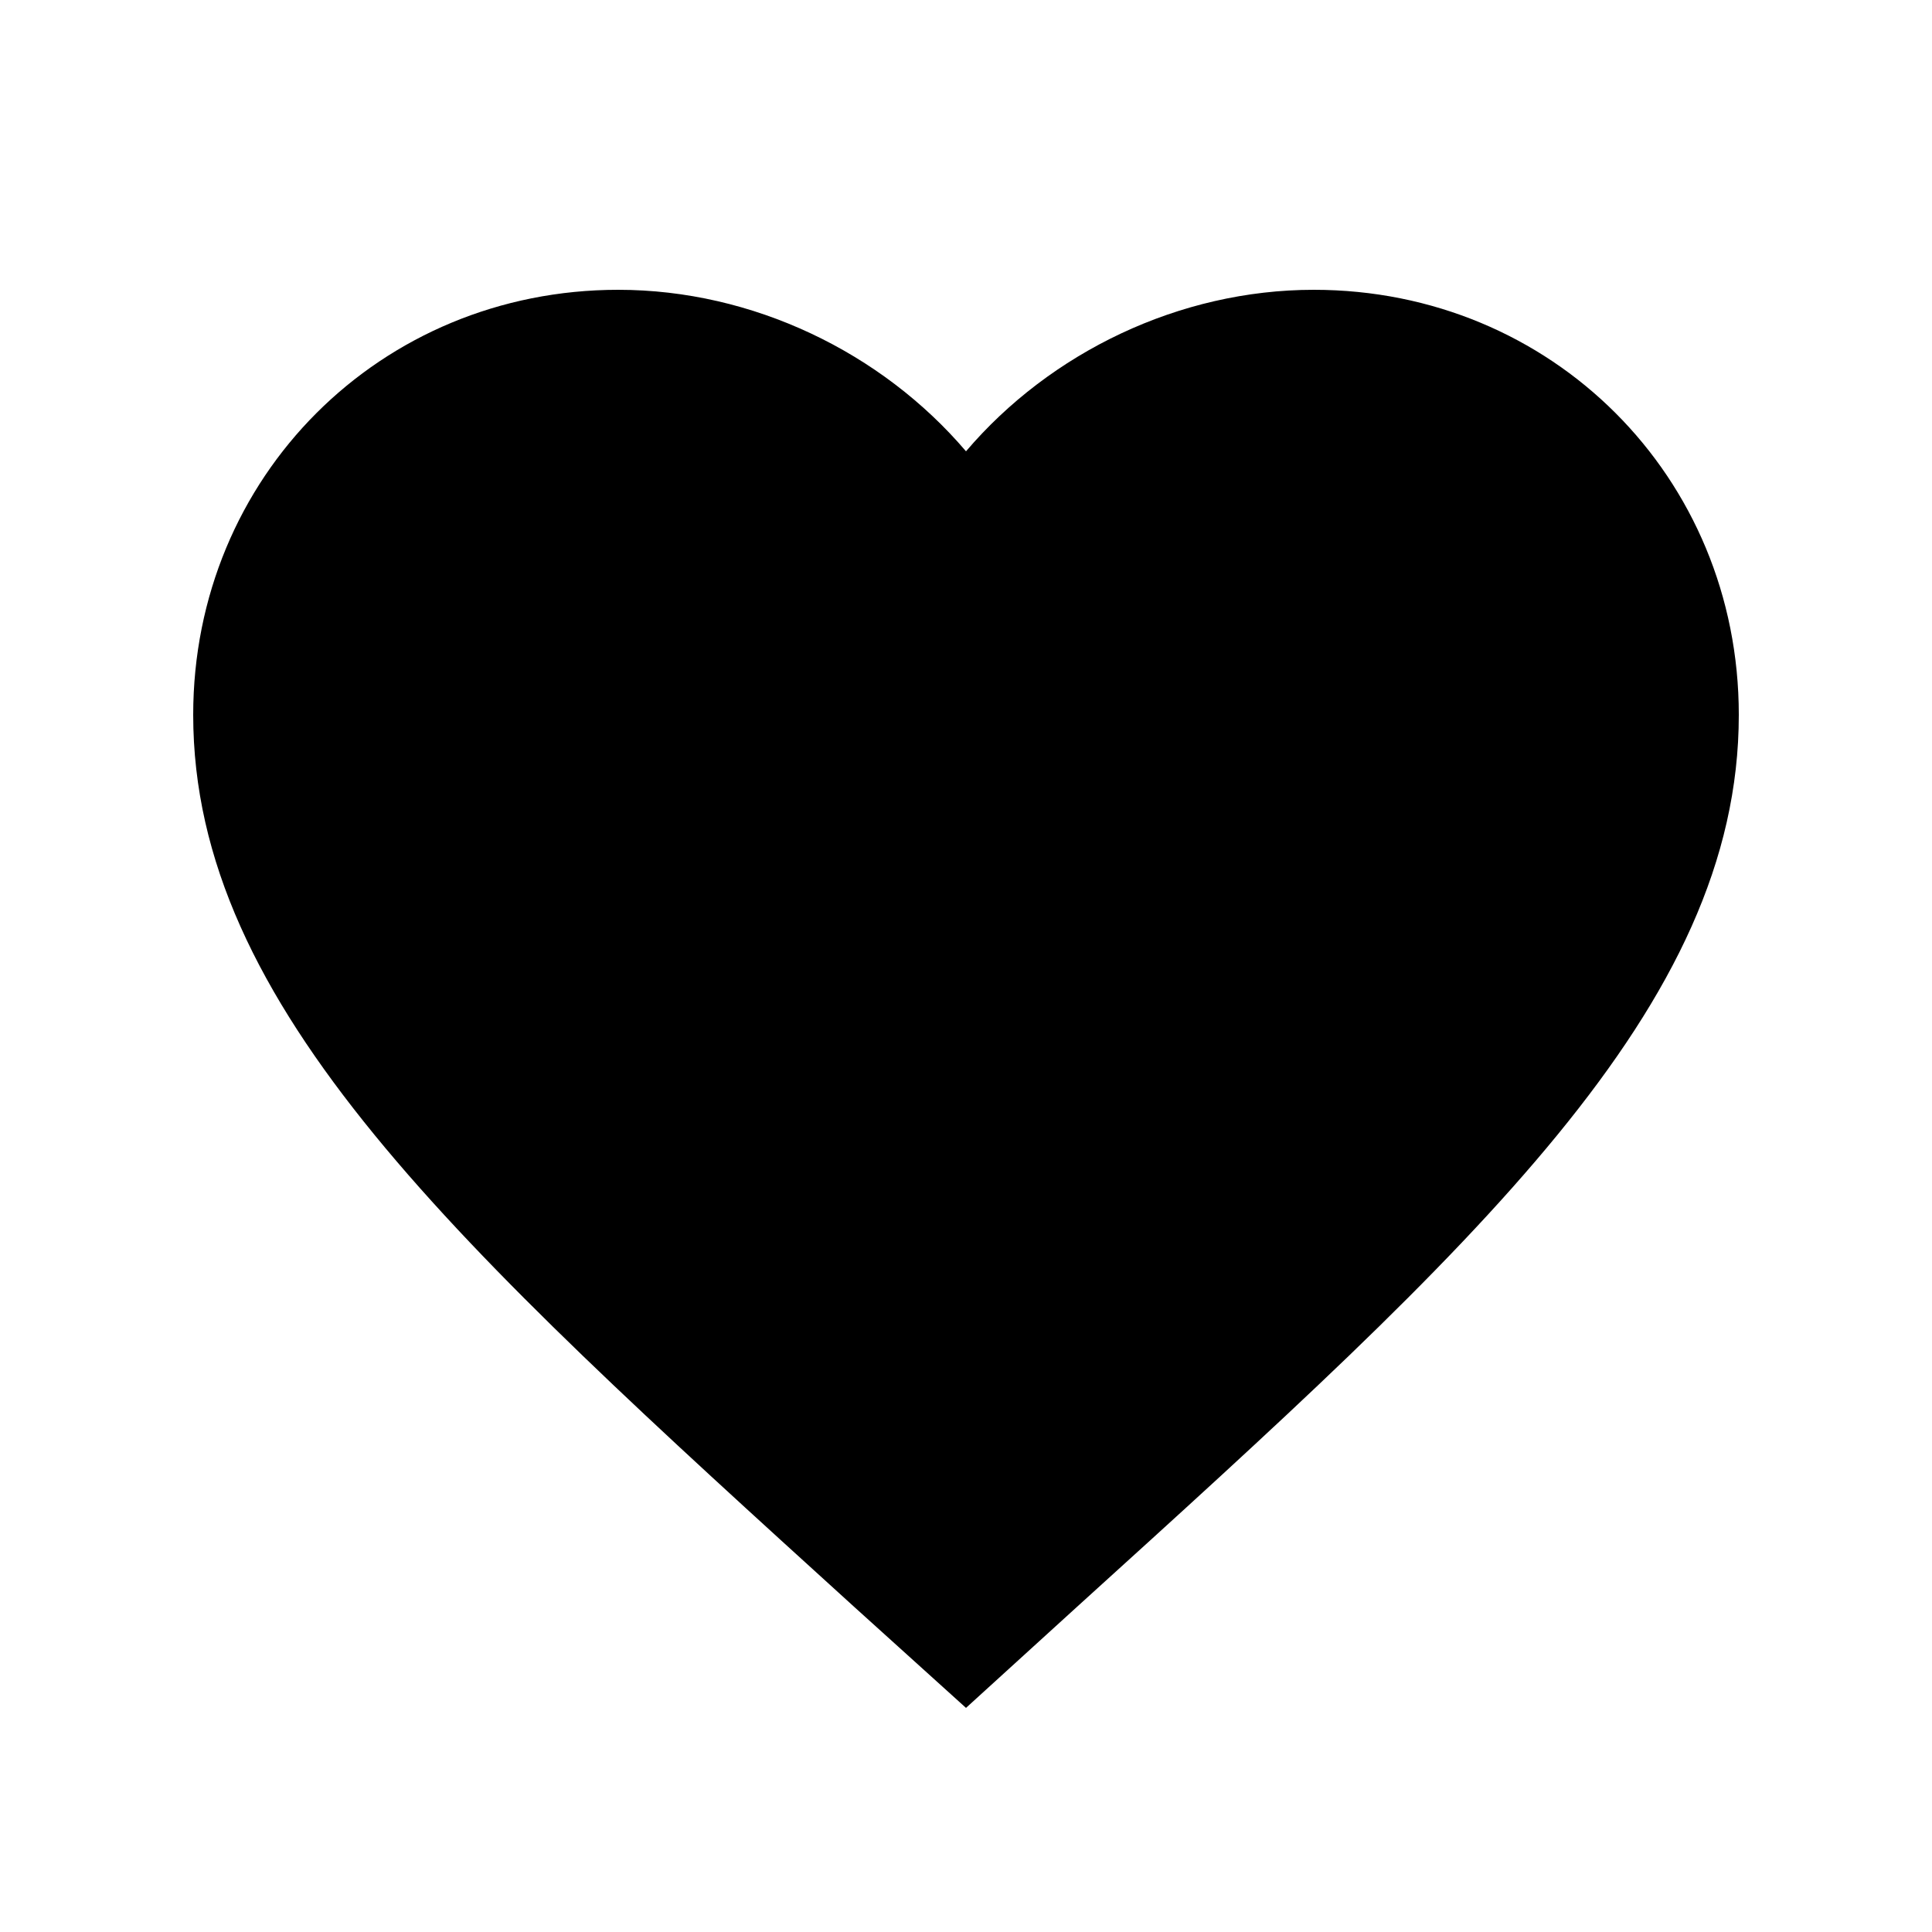 <?xml version="1.0" encoding="UTF-8"?>
<svg width="20px" height="20px" viewBox="0 0 20 20" version="1.1" xmlns="http://www.w3.org/2000/svg" xmlns:xlink="http://www.w3.org/1999/xlink">
    <!-- Generator: Sketch 54.1 (76490) - https://sketchapp.com -->
    <title>2. Style/Icons/Zugata/favorite-on</title>
    <desc>Created with Sketch.</desc>
    <defs>
        <path d="M13.6,3 C12.208,3 10.872,3.648 10,4.672 C9.128,3.648 7.792,3 6.4,3 C3.936,3 2,4.936 2,7.4 C2,10.424 4.72,12.888 8.84,16.632 L10,17.68 L11.16,16.624 C15.28,12.888 18,10.424 18,7.4 C18,4.936 16.064,3 13.6,3 Z" id="path-1"></path>
    </defs>
    <g id="2.-Style/Icons/Zugata/favorite-on" stroke="none" stroke-width="1" fill="none" fill-rule="evenodd">
        <mask id="mask-2" fill="white">
            <use xlink:href="#path-1"></use>
        </mask>
        <use id="Icons/Zugate/favorite-off" fill="#000000" fill-rule="nonzero" xlink:href="#path-1"></use>
    </g>
</svg>